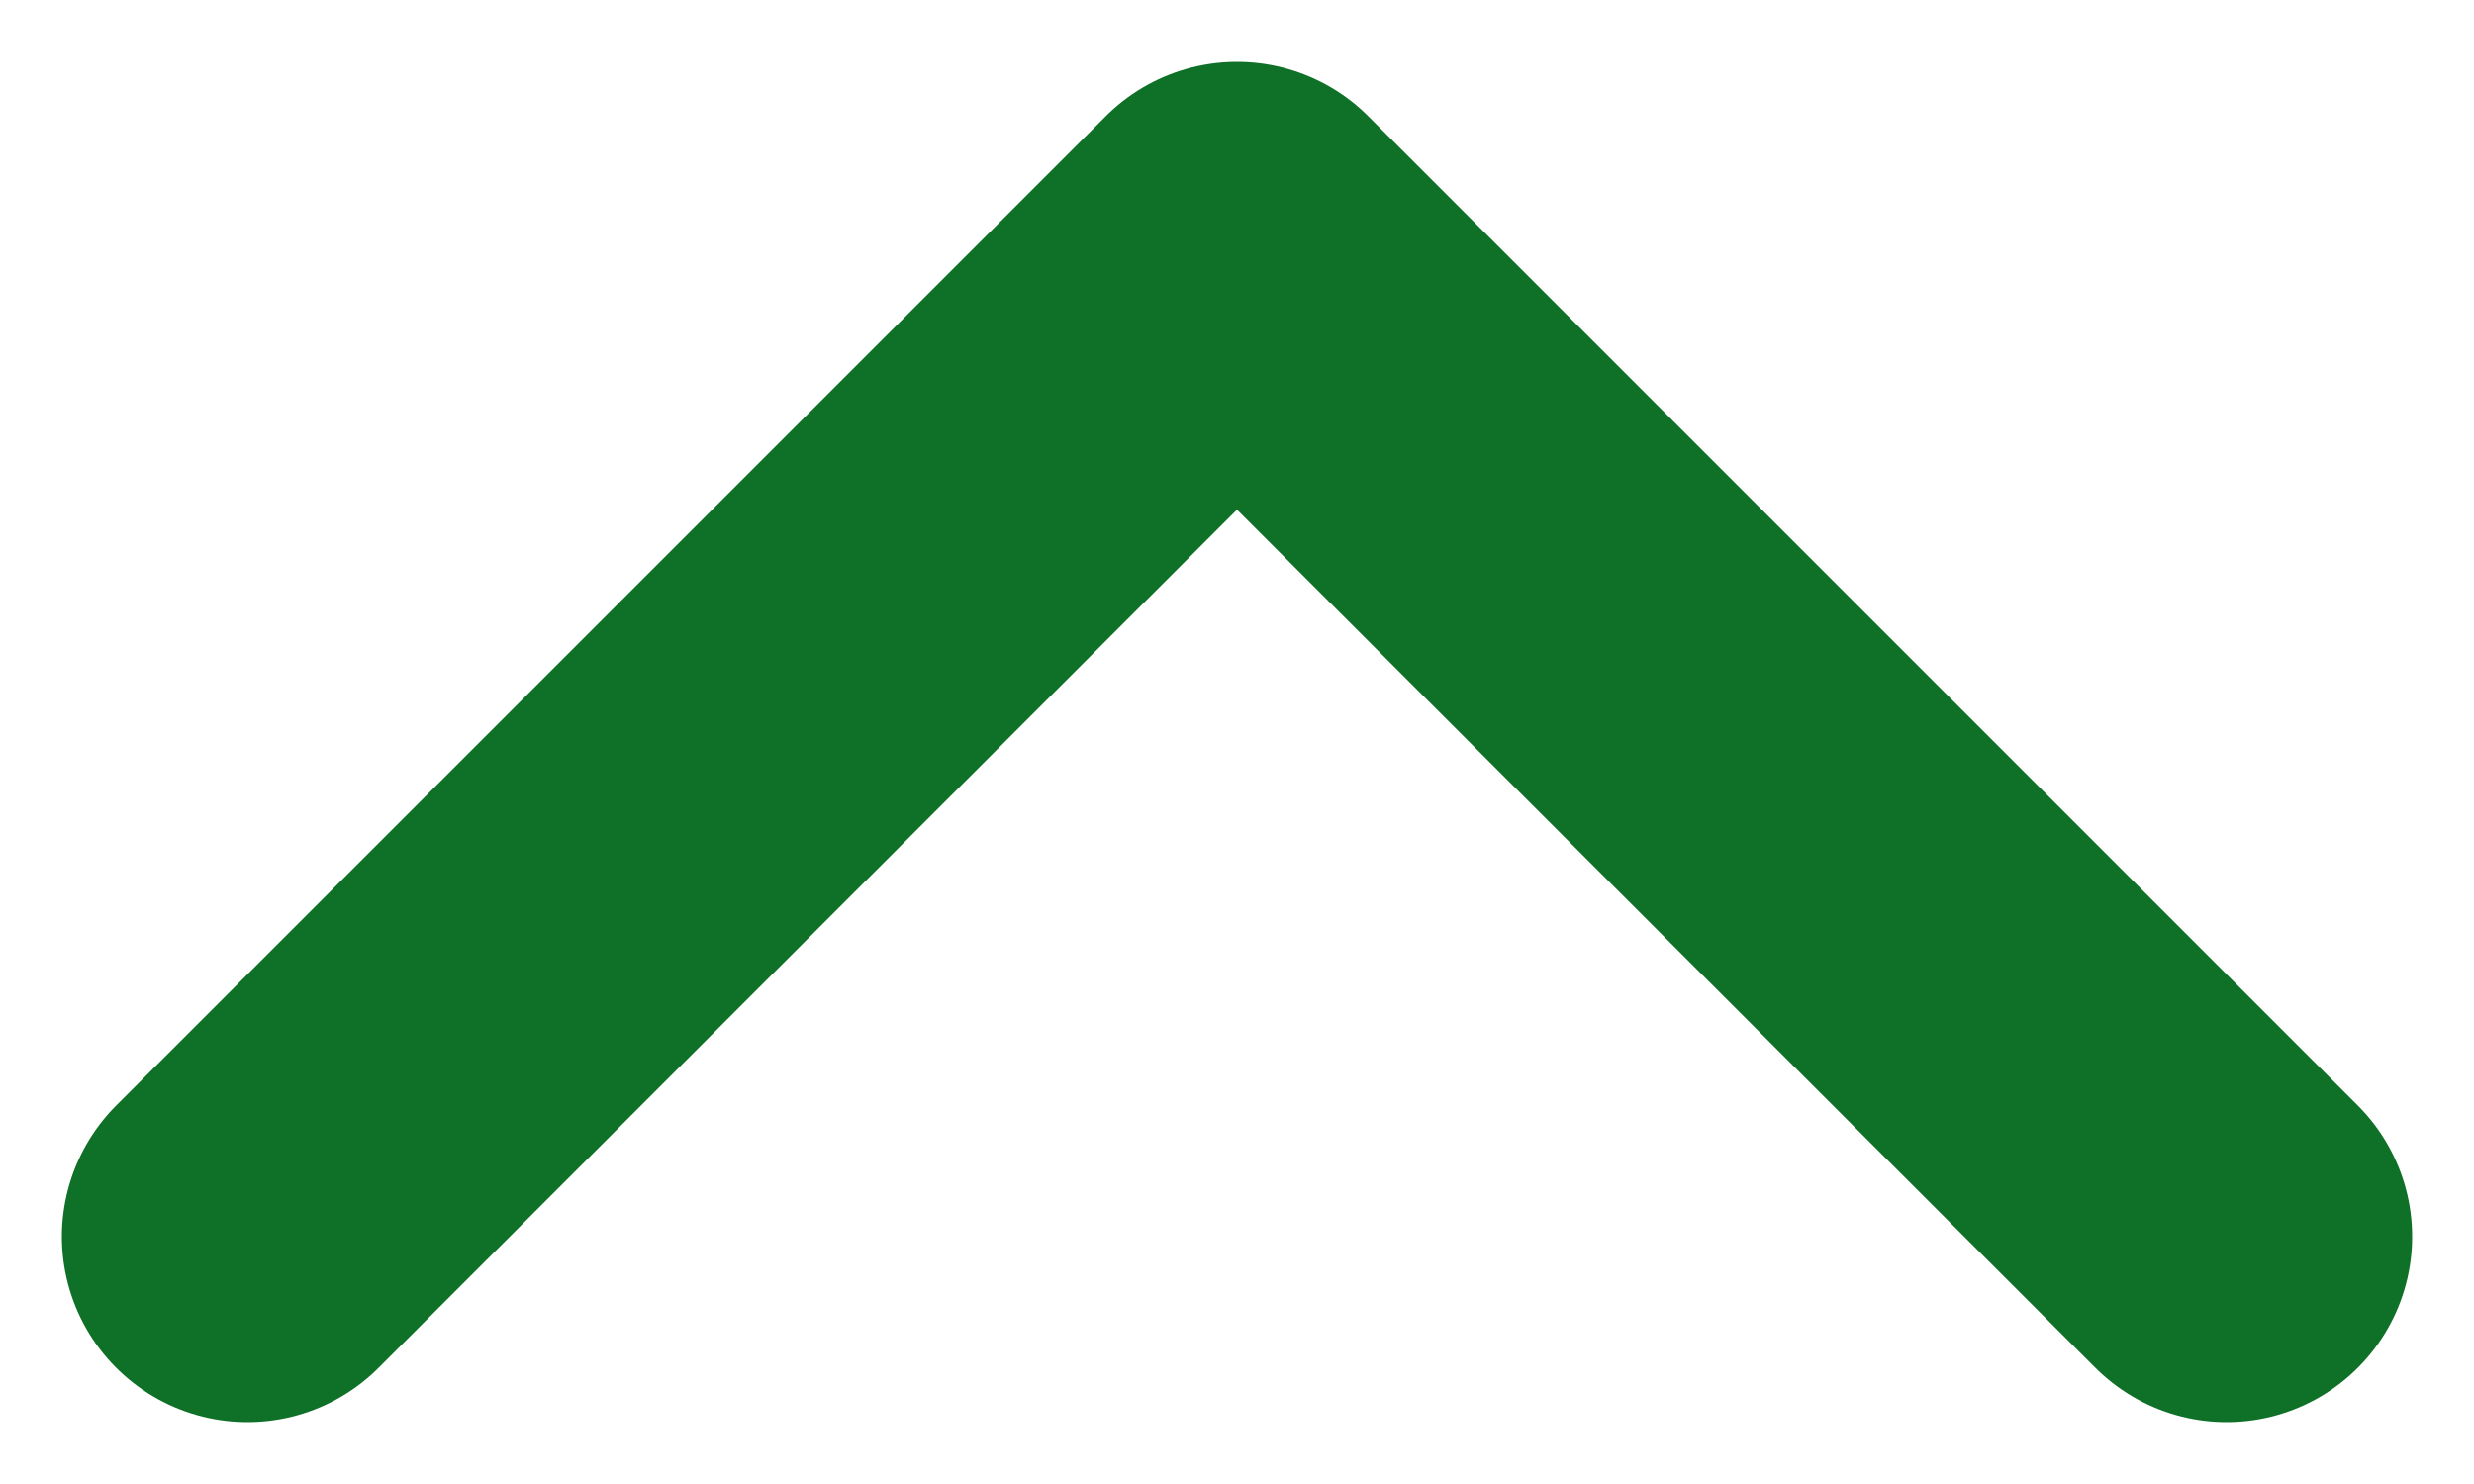 <?xml version="1.0" encoding="UTF-8"?>
<svg width="10px" height="6px" viewBox="0 0 10 6" version="1.1" xmlns="http://www.w3.org/2000/svg" xmlns:xlink="http://www.w3.org/1999/xlink">
    <title>Path 20</title>
    <g id="Home" stroke="none" stroke-width="1" fill="none" fill-rule="evenodd" stroke-linecap="round" stroke-linejoin="round">
        <g id="Covid-amarillo-expandido--lite" transform="translate(-209, -875)" stroke="#0F7127" stroke-width="1.5">
            <g id="Group-4" transform="translate(143, 869)">
                <polyline id="Path-20" transform="translate(71, 9) scale(-1, 1) rotate(-180) translate(-71, -9) " points="67 7 71 11 75 7"></polyline>
            </g>
        </g>
    </g>
</svg>